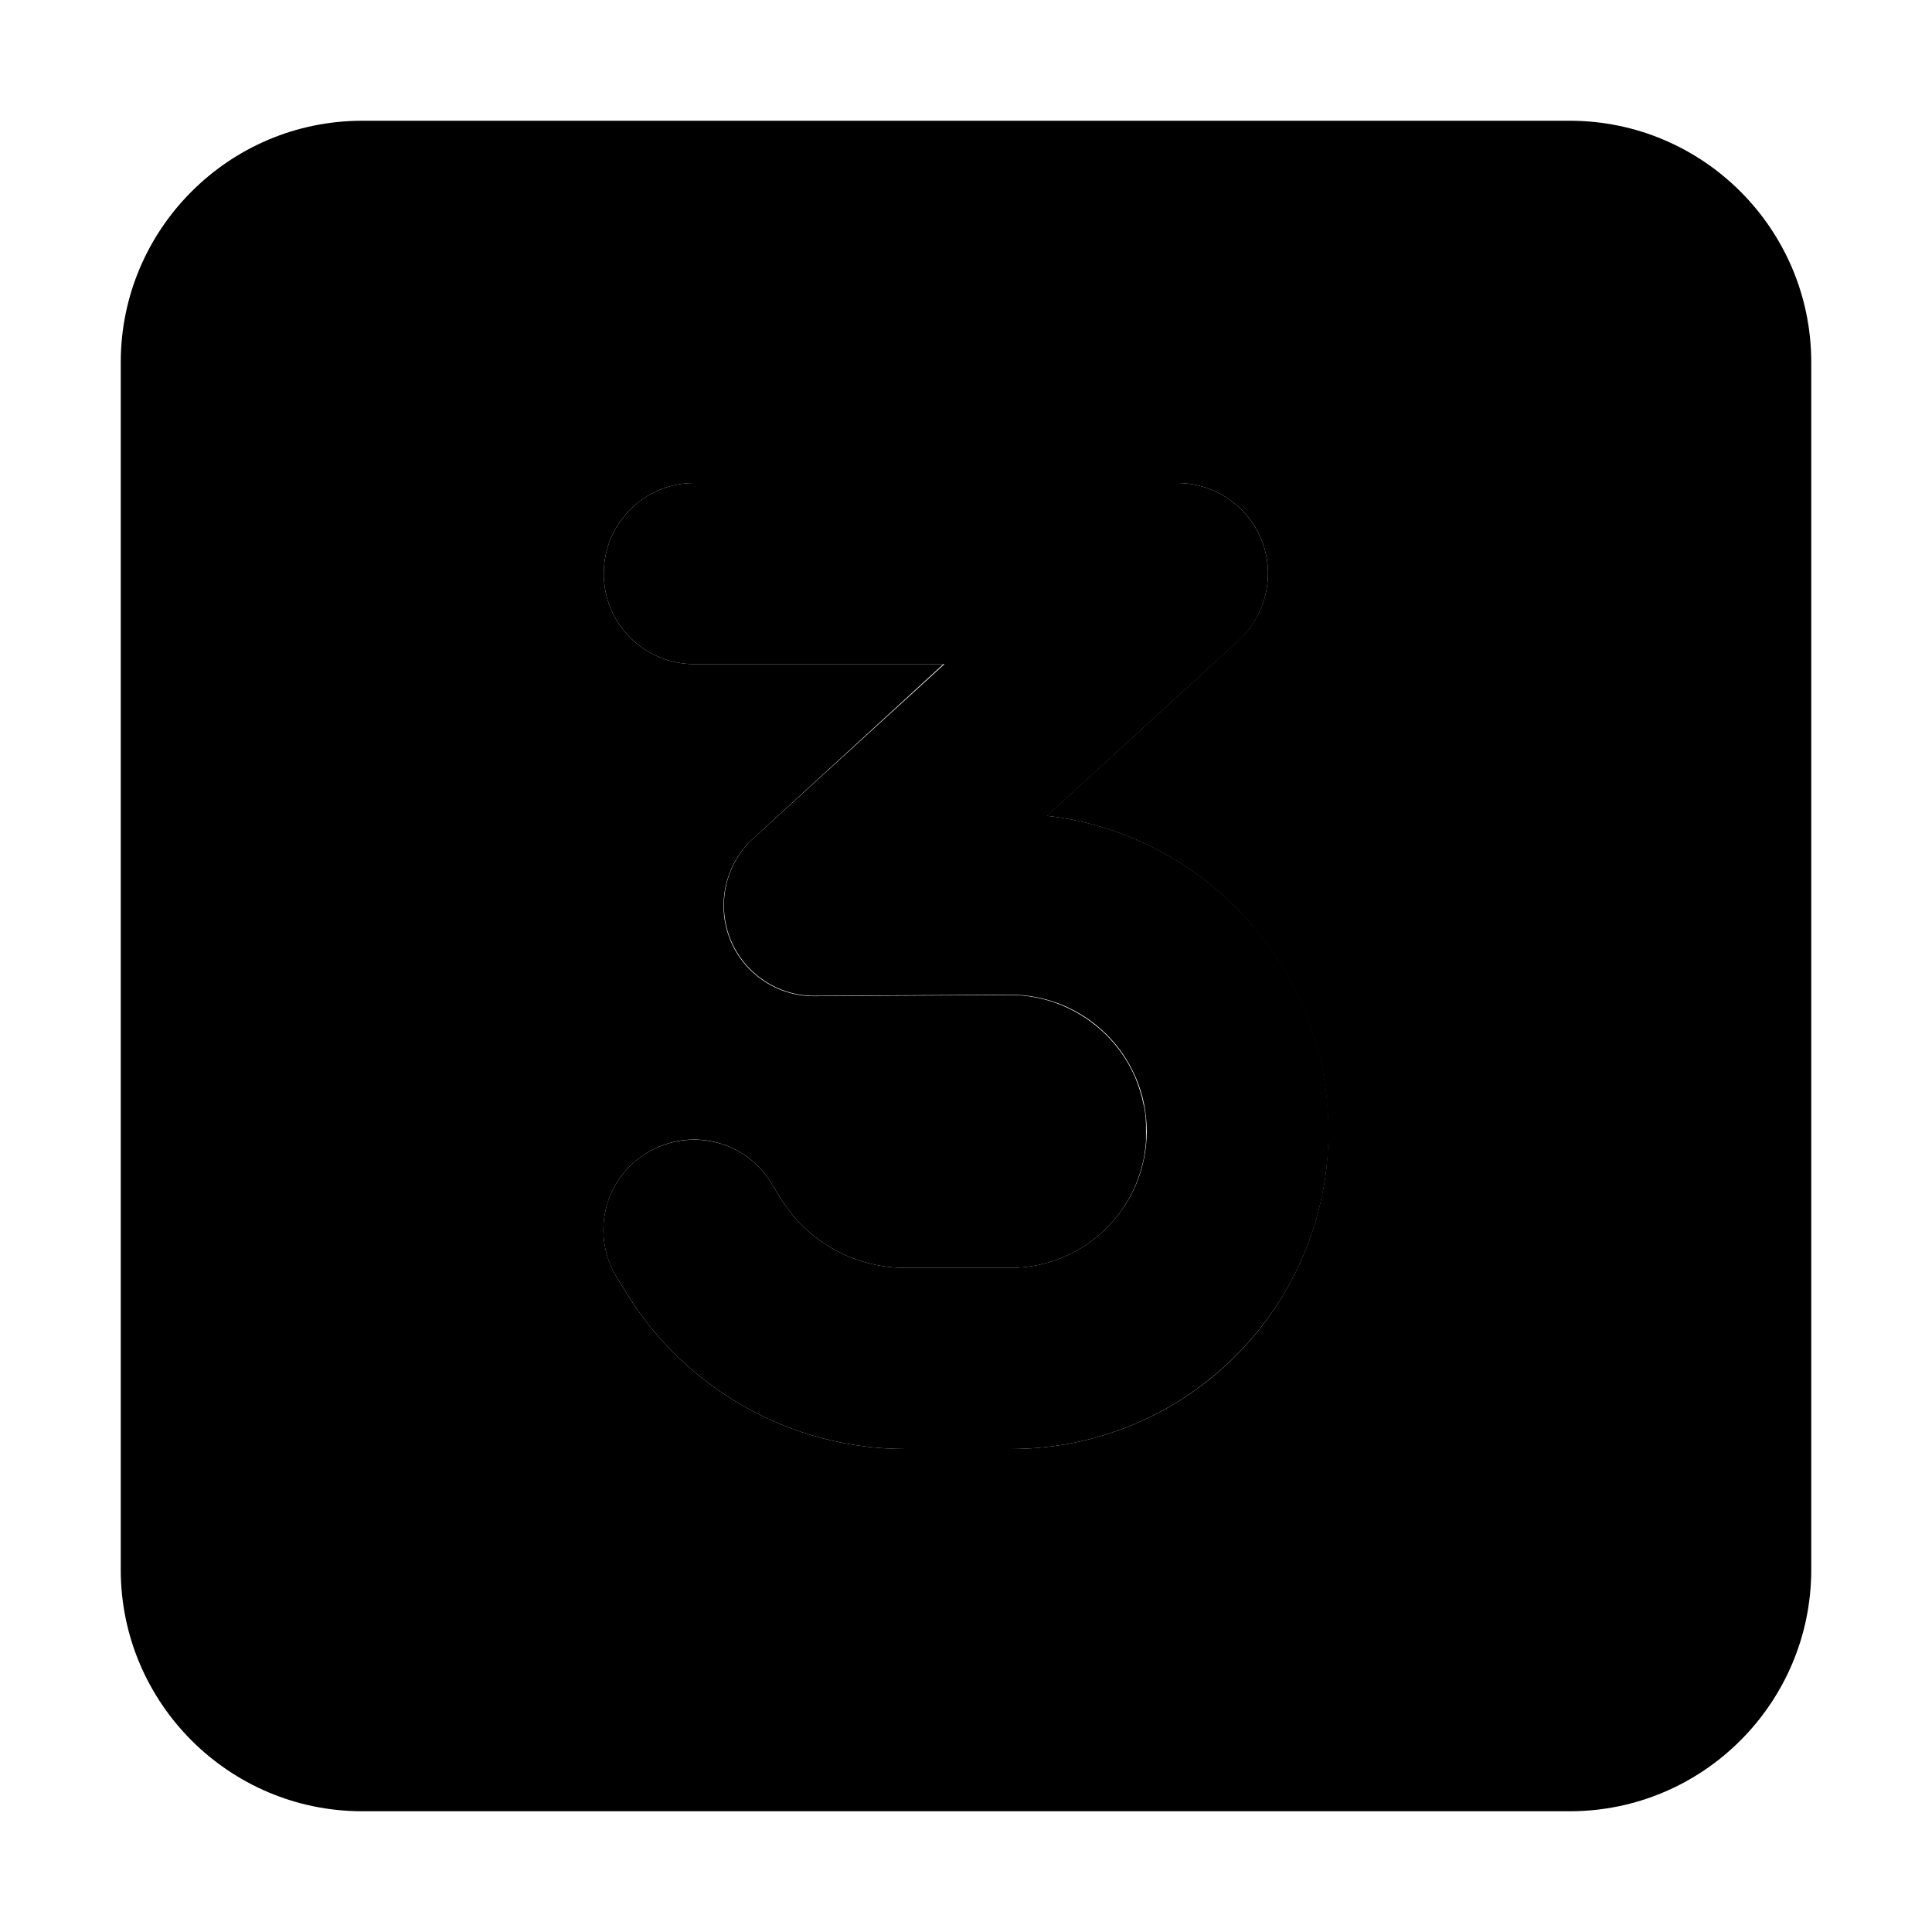 <svg xmlns="http://www.w3.org/2000/svg" width="24" height="24" viewBox="0 0 448 512"><path class="pr-icon-duotone-secondary" d="M0 96L0 416c0 35.3 28.7 64 64 64l320 0c35.3 0 64-28.7 64-64l0-320c0-35.3-28.7-64-64-64L64 32C28.7 32 0 60.7 0 96zm128 56c0-13.3 10.7-24 24-24l128 0c9.9 0 18.8 6.1 22.4 15.3s1.1 19.7-6.2 26.4c-16.9 15.5-33.8 31-50.8 46.5c21 2.4 39.6 12.5 53 27.4c6.7 7.5 12.1 16.1 15.8 25.6c1.9 4.7 3.3 9.7 4.3 14.8c.5 2.6 .9 5.2 1.1 7.8c.1 1.3 .2 2.6 .3 4c.1 1.4 .1 2.7 .1 4.1c0 1.5 0 2.9-.1 4.4c-.1 1.4-.2 2.8-.3 4.3c-.3 2.8-.7 5.6-1.3 8.3c-1.1 5.5-2.8 10.8-4.9 15.8c-4.3 10.1-10.4 19.1-18 26.7c-15.2 15.2-36.3 24.6-59.5 24.6L208 384c-30.1 0-58.1-15.6-73.9-41.2c-.9-1.4-1.7-2.8-2.6-4.2c-2.4-3.9-3.6-8.3-3.6-12.6c0-8 4-15.9 11.4-20.4c11.3-7 26.1-3.5 33 7.8l2.6 4.2c7.1 11.5 19.6 18.4 33 18.4l27.8 0c10 0 19-4 25.6-10.6c3.3-3.3 5.9-7.2 7.7-11.5c.9-2.2 1.6-4.4 2.1-6.8c.2-1.2 .4-2.4 .5-3.6c.1-.6 .1-1.2 .1-1.8s0-1.2 0-2c0-.7 0-1.2 0-1.8c0-.6-.1-1.2-.1-1.8c-.1-1.2-.3-2.4-.6-3.6c-.5-2.4-1.2-4.6-2.1-6.8c-1.8-4.3-4.5-8.2-7.8-11.5c-6.6-6.5-15.7-10.6-25.7-10.5l-51.5 .3c-9.9 .1-18.9-6-22.5-15.2s-1.2-19.8 6.1-26.5c16.8-15.4 33.7-30.9 50.5-46.3L152 176c-13.3 0-24-10.7-24-24z"/><path class="pr-icon-duotone-primary" d="M128 152c0-13.3 10.7-24 24-24l128 0c9.9 0 18.8 6.1 22.4 15.3s1.1 19.7-6.1 26.4l-50.8 46.5c41.9 4.8 74.6 40.4 74.6 83.6c0 46.5-37.7 84.2-84.2 84.2L208 384c-30.1 0-58.1-15.6-73.9-41.2l-2.6-4.2c-7-11.3-3.5-26.1 7.8-33s26.1-3.5 33 7.8l2.6 4.2c7.1 11.5 19.6 18.4 33 18.4l27.8 0c20 0 36.2-16.2 36.2-36.2c0-20.1-16.3-36.3-36.4-36.2l-51.5 .3c-9.9 .1-18.9-6-22.5-15.2s-1.2-19.8 6.1-26.5L218.3 176 152 176c-13.3 0-24-10.7-24-24z"/></svg>